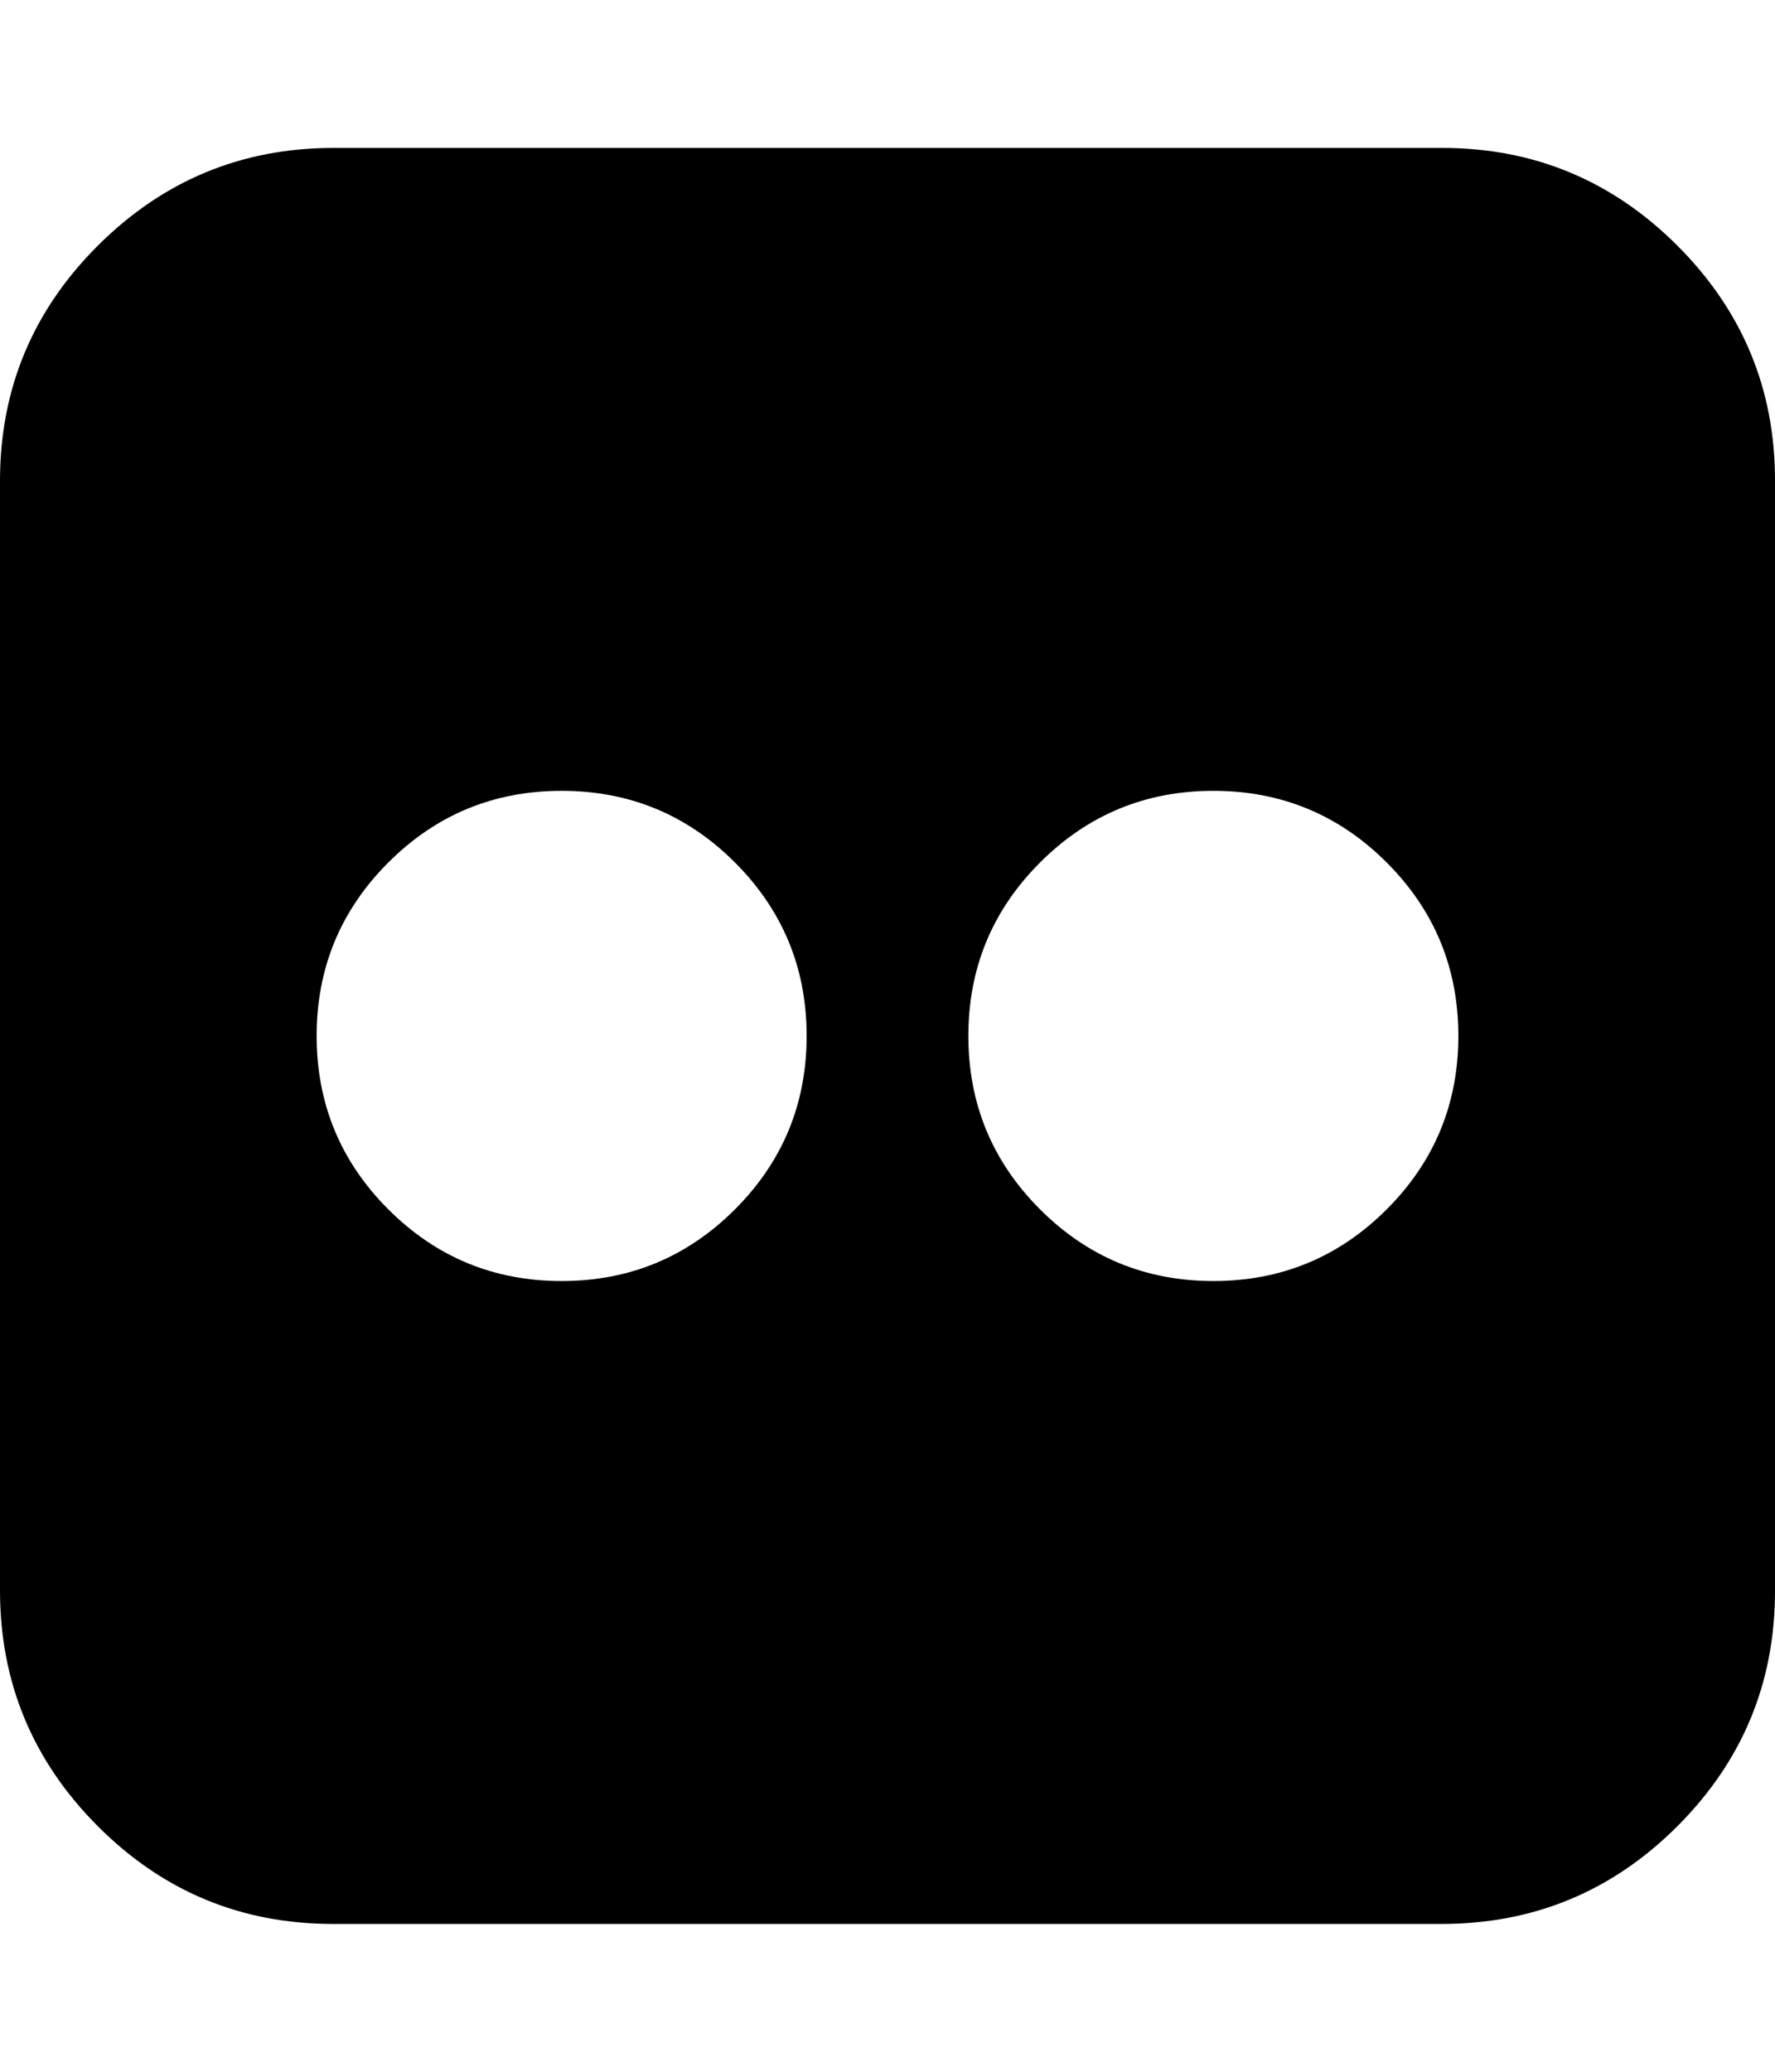 <svg width="857.1" height="1000" xmlns="http://www.w3.org/2000/svg"><path d="m696.4 71.4q66.4 0 113.6 47.2t47.1 113.5v535.8q0 66.4-47.1 113.5t-113.6 47.2h-535.7q-66.4 0-113.5-47.2t-47.2-113.5v-535.8q0-66.4 47.2-113.5t113.5-47.2h535.7z m-306.9 428.6q0-49.1-34.6-83.7t-83.7-34.6-83.7 34.6-34.6 83.7 34.6 83.7 83.7 34.6 83.7-34.6 34.6-83.7z m314.7 0q0-49.1-34.6-83.7t-83.7-34.6-83.7 34.6-34.6 83.7 34.6 83.7 83.7 34.6 83.7-34.6 34.6-83.7z" /></svg>